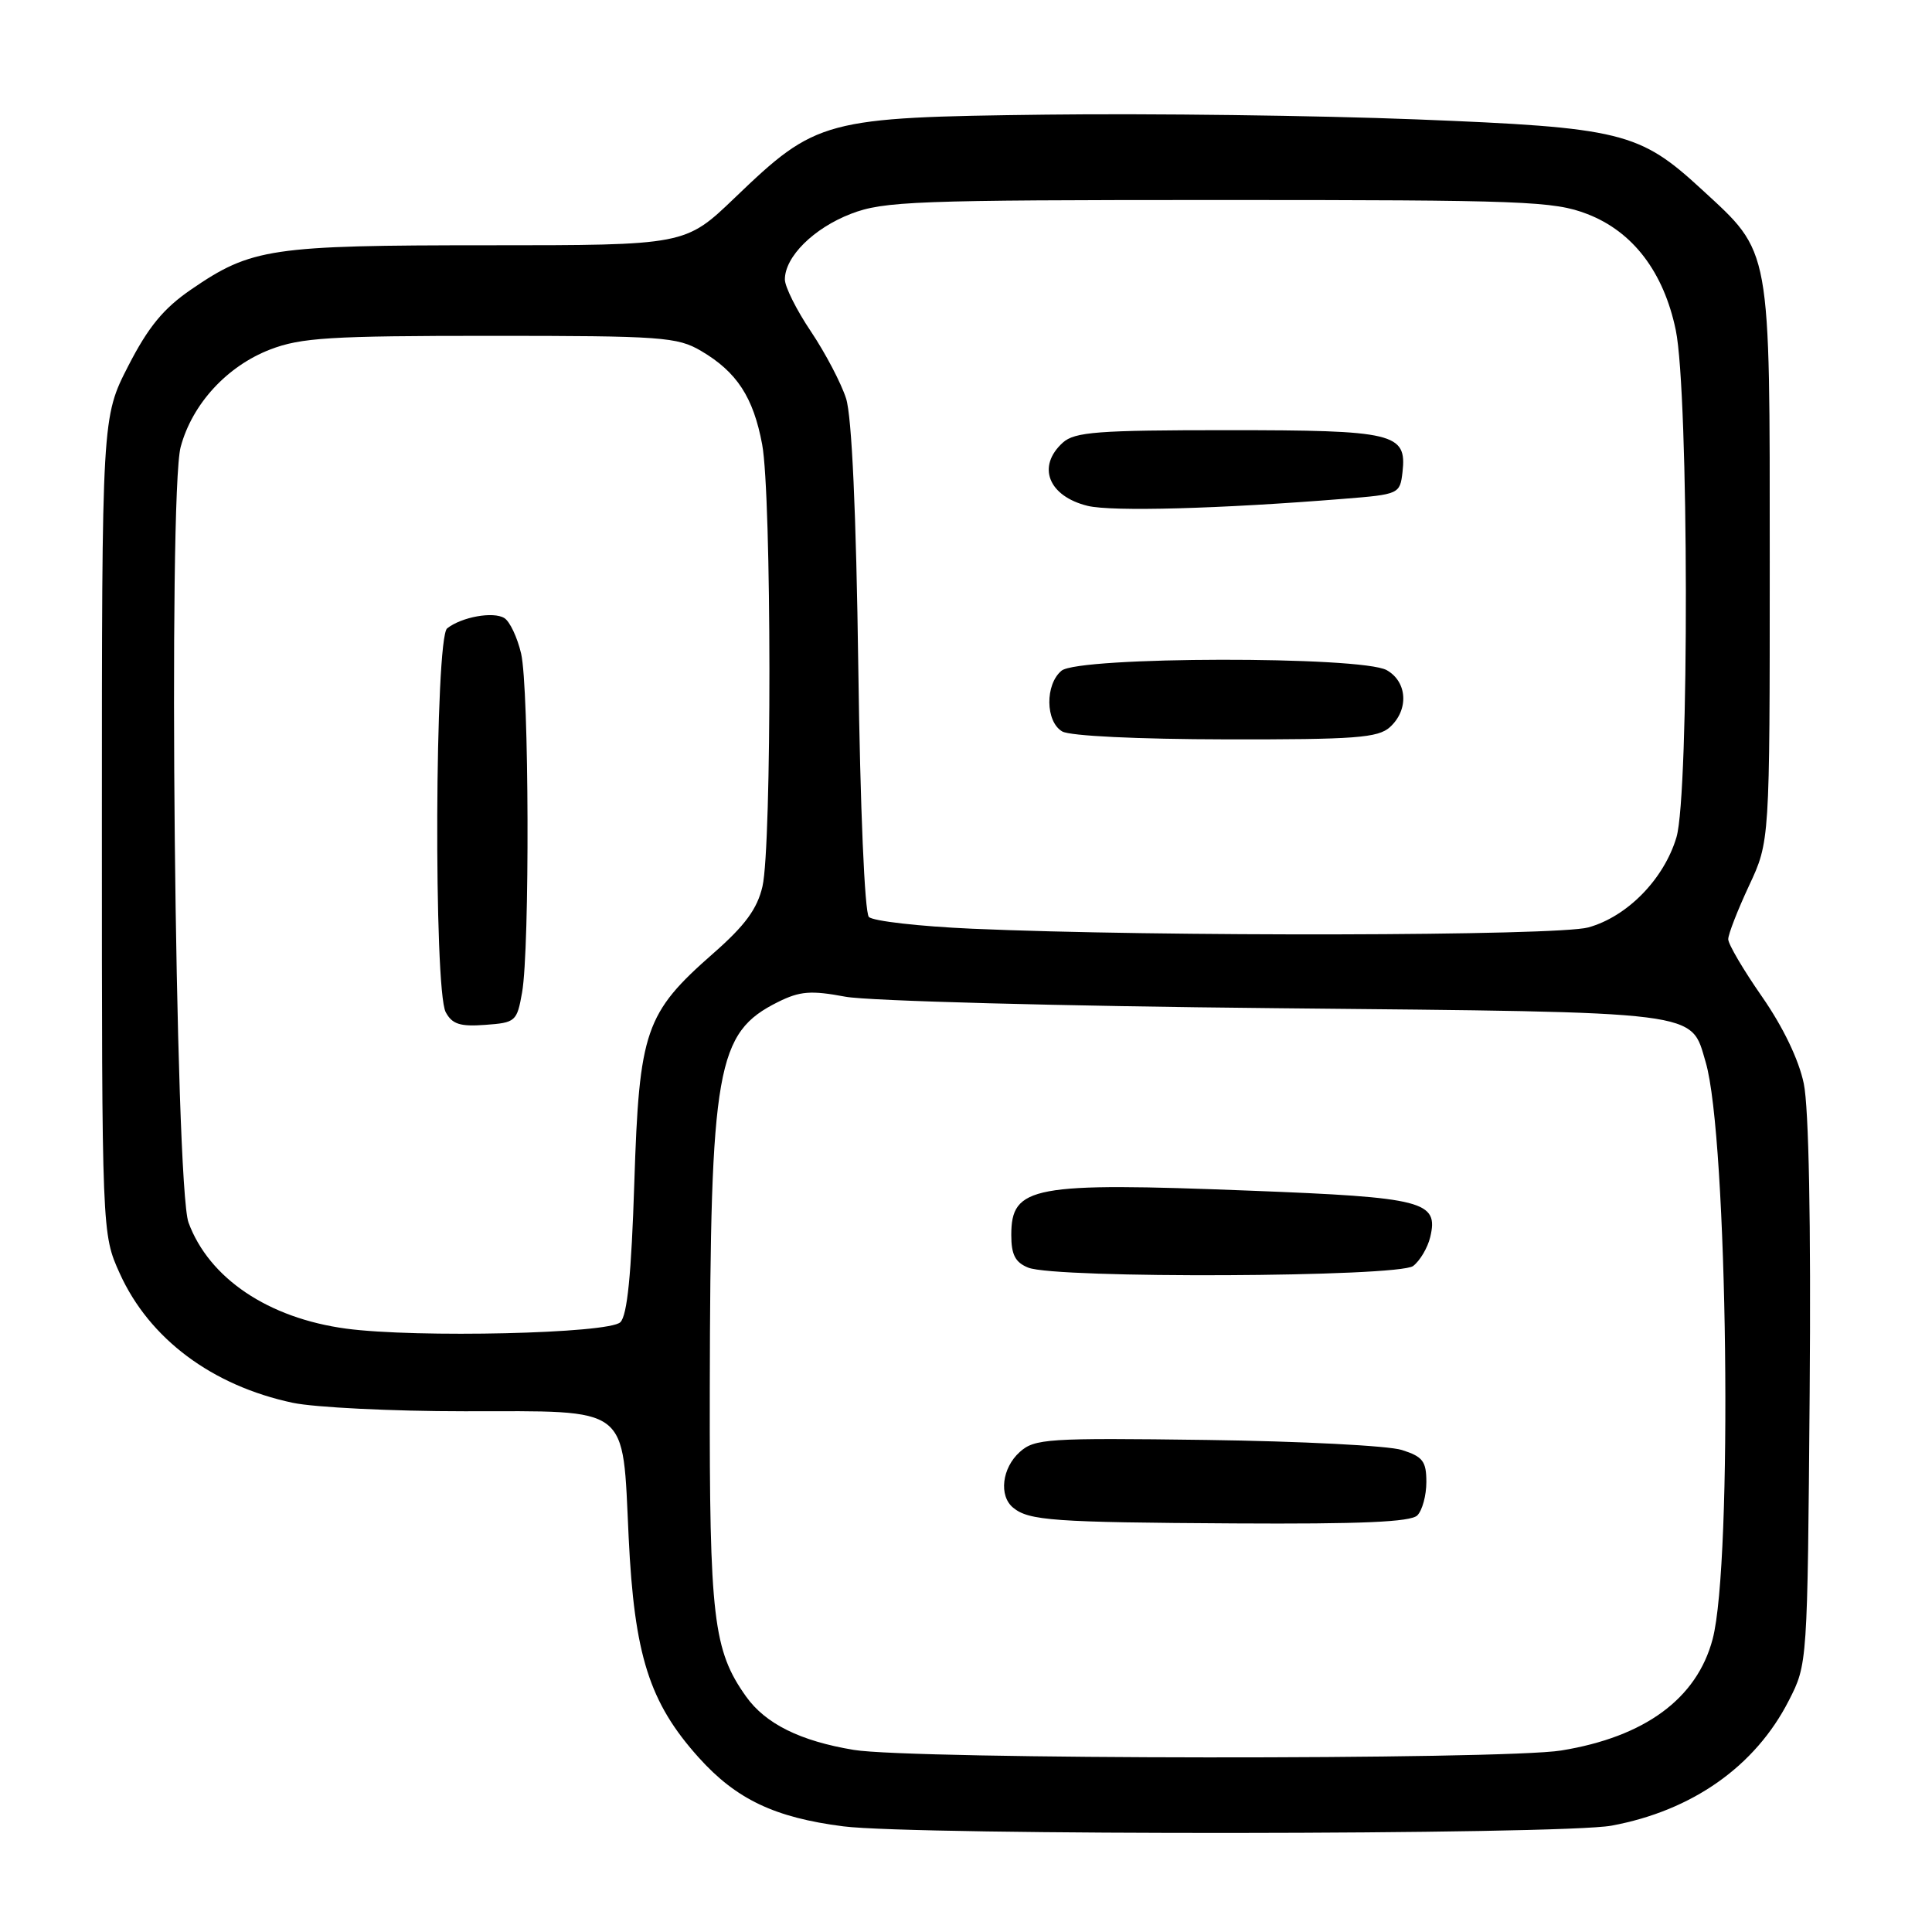 <?xml version="1.0" encoding="UTF-8" standalone="no"?>
<!DOCTYPE svg PUBLIC "-//W3C//DTD SVG 1.1//EN" "http://www.w3.org/Graphics/SVG/1.1/DTD/svg11.dtd" >
<svg xmlns="http://www.w3.org/2000/svg" xmlns:xlink="http://www.w3.org/1999/xlink" version="1.1" viewBox="0 0 256 256">
 <g >
 <path fill="currentColor"
d=" M 213.53 241.91 C 224.23 239.93 232.59 234.04 237.03 225.33 C 239.50 220.50 239.50 220.50 239.79 184.58 C 239.97 162.03 239.68 146.78 239.01 143.58 C 238.36 140.43 236.26 136.07 233.48 132.07 C 231.02 128.54 229.00 125.11 229.00 124.45 C 229.00 123.79 230.24 120.61 231.75 117.37 C 234.50 111.50 234.50 111.50 234.50 74.50 C 234.50 32.31 234.74 33.62 225.51 25.12 C 217.22 17.47 214.88 16.90 187.69 15.82 C 174.49 15.30 152.40 15.02 138.60 15.19 C 109.15 15.55 108.20 15.81 97.35 26.22 C 90.80 32.50 90.80 32.50 64.65 32.50 C 35.87 32.50 33.31 32.88 25.34 38.35 C 21.67 40.86 19.65 43.32 17.00 48.48 C 13.50 55.30 13.50 55.30 13.50 109.40 C 13.50 163.50 13.50 163.50 15.87 168.74 C 19.78 177.39 28.10 183.61 38.80 185.88 C 41.71 186.49 51.95 187.00 61.55 187.00 C 83.72 187.00 82.45 186.02 83.30 203.69 C 84.05 219.34 86.04 225.60 92.58 232.88 C 97.55 238.41 102.65 240.84 111.74 242.00 C 121.24 243.22 206.87 243.14 213.53 241.91 Z  M 113.13 231.87 C 106.04 230.70 101.43 228.41 98.86 224.80 C 94.51 218.69 94.00 214.37 94.05 184.09 C 94.13 141.36 94.93 136.84 103.09 132.77 C 105.99 131.33 107.44 131.21 112.03 132.07 C 115.04 132.63 140.67 133.32 169.00 133.59 C 226.04 134.15 223.99 133.90 226.01 140.74 C 228.94 150.63 229.62 207.09 226.93 217.20 C 224.84 225.09 217.94 230.15 206.87 231.95 C 199.10 233.21 120.79 233.15 113.13 231.87 Z  M 187.80 200.80 C 188.46 200.14 189.00 198.15 189.00 196.38 C 189.00 193.62 188.53 193.01 185.75 192.13 C 183.96 191.56 172.32 190.97 159.87 190.80 C 138.78 190.52 137.09 190.63 135.12 192.40 C 132.76 194.52 132.33 198.21 134.25 199.78 C 136.33 201.49 139.57 201.72 163.55 201.86 C 180.30 201.96 186.93 201.67 187.80 200.80 Z  M 187.25 167.75 C 188.15 167.06 189.17 165.34 189.51 163.93 C 190.65 159.17 188.70 158.66 165.65 157.77 C 136.77 156.64 134.00 157.16 134.00 163.65 C 134.00 166.26 134.53 167.28 136.25 167.97 C 139.91 169.44 185.30 169.24 187.25 167.75 Z  M 45.86 176.05 C 35.55 174.66 27.71 169.39 24.98 162.00 C 23.19 157.16 22.26 65.45 23.94 59.22 C 25.47 53.53 30.07 48.52 35.80 46.31 C 39.88 44.74 43.73 44.50 65.00 44.50 C 87.70 44.50 89.75 44.65 92.90 46.50 C 97.64 49.29 99.82 52.63 100.99 58.89 C 102.25 65.59 102.28 112.08 101.03 117.46 C 100.34 120.43 98.73 122.63 94.52 126.32 C 85.48 134.25 84.70 136.53 84.05 156.70 C 83.66 168.84 83.12 174.29 82.20 175.20 C 80.70 176.71 55.18 177.30 45.86 176.05 Z  M 69.18 131.50 C 70.21 125.66 70.11 91.17 69.05 86.60 C 68.55 84.46 67.55 82.34 66.83 81.90 C 65.37 80.99 61.17 81.75 59.25 83.26 C 57.62 84.54 57.45 131.11 59.06 134.12 C 59.91 135.71 60.97 136.05 64.30 135.80 C 68.32 135.51 68.50 135.35 69.18 131.50 Z  M 128.80 123.06 C 121.81 122.75 115.66 122.05 115.13 121.50 C 114.57 120.92 113.98 107.05 113.73 88.50 C 113.45 67.90 112.87 55.18 112.11 52.80 C 111.46 50.77 109.37 46.79 107.47 43.95 C 105.56 41.12 104.00 38.00 104.00 37.03 C 104.00 34.02 107.81 30.24 112.76 28.33 C 117.09 26.66 121.27 26.50 161.50 26.50 C 202.01 26.50 205.88 26.65 210.32 28.36 C 216.37 30.69 220.45 36.05 222.05 43.75 C 223.78 52.07 223.85 105.20 222.14 110.94 C 220.49 116.48 215.63 121.46 210.45 122.89 C 206.35 124.03 153.36 124.14 128.80 123.06 Z  M 184.17 96.35 C 186.70 94.06 186.49 90.35 183.75 88.80 C 180.41 86.92 142.94 86.98 140.66 88.87 C 138.46 90.69 138.52 95.62 140.75 96.92 C 141.77 97.52 150.76 97.95 162.42 97.97 C 179.58 98.00 182.60 97.77 184.17 96.35 Z  M 178.00 66.10 C 185.40 65.51 185.50 65.46 185.84 62.55 C 186.42 57.39 184.78 57.00 162.64 57.00 C 145.45 57.00 142.40 57.23 140.83 58.65 C 137.35 61.80 138.91 65.75 144.12 67.03 C 147.33 67.81 161.65 67.42 178.00 66.10 Z "/>
</g>
</svg>